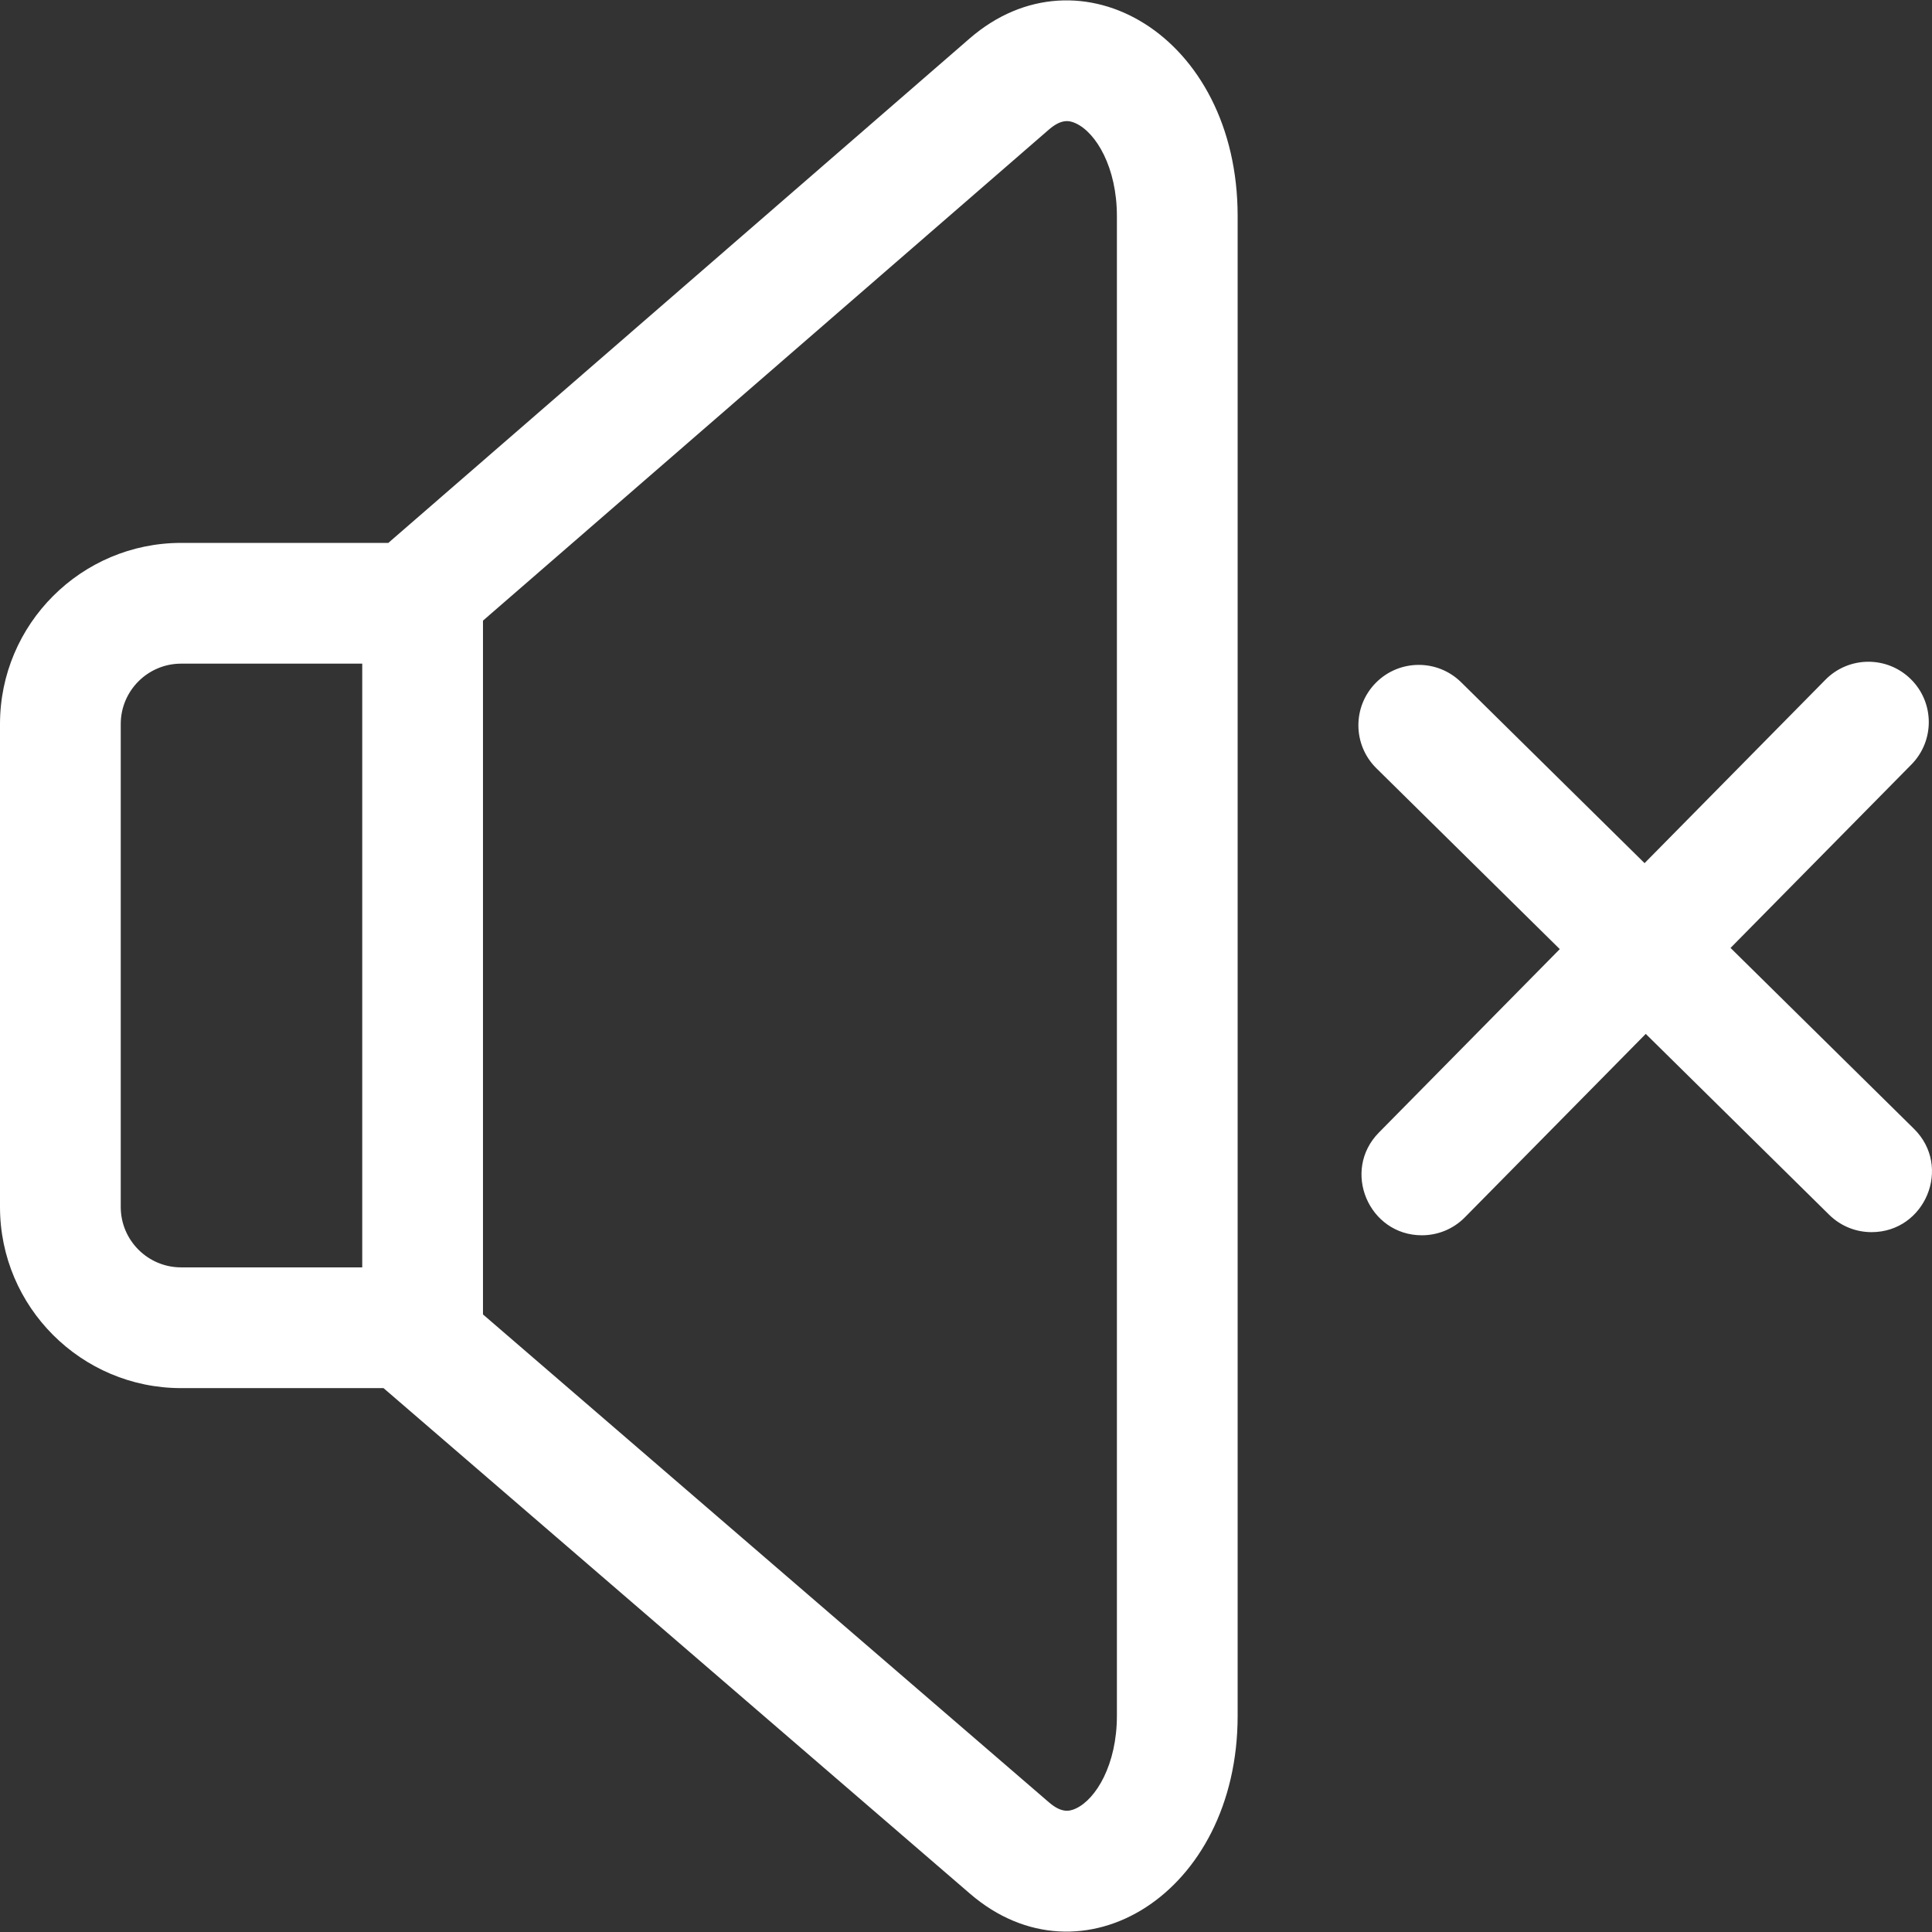 <!-- icon666.com - MILLIONS vector ICONS FREE --><svg id="Layer_1" enable-background="new 0 0 512.019 512.019" viewBox="0 0 512.019 512.019" xmlns="http://www.w3.org/2000/svg"><rect x="0" y="0" width="512.019" height="512.019" fill="#333333" stroke="none"/><path d="m256.97 10.199-154.055 133.68h-54.915c-26.468 0-48 21.532-48 48v128c0 26.468 21.532 48 48 48h53.643l155.439 133.998c29.428 25.368 70.918.113 70.918-47.144v-397.485c0-47.911-41.969-72.265-71.03-47.049zm-224.97 309.68v-128c0-8.822 7.178-16 16-16h48v160h-48c-8.822 0-16-7.178-16-16zm264 134.854c0 12.849-5.495 22.09-10.923 24.577-1.749.801-3.822 1.157-7.101-1.669l-149.976-129.29v-183.871l149.942-130.11c3.287-2.854 5.367-2.506 7.122-1.704 5.435 2.479 10.936 11.719 10.936 24.582z" fill="#000000" style="fill: rgb(255, 255, 255);"></path><path d="m507.234 299.153-48.607-47.933 47.933-48.607c6.204-6.292 6.134-16.422-.158-22.627-6.293-6.206-16.424-6.134-22.627.158l-47.933 48.607-48.607-47.933c-6.293-6.206-16.424-6.134-22.627.158-6.204 6.292-6.134 16.422.158 22.627l48.607 47.933-47.933 48.607c-9.974 10.115-2.704 27.234 11.392 27.234 4.133 0 8.263-1.591 11.394-4.766l47.933-48.607 48.607 47.933c3.117 3.074 7.177 4.607 11.233 4.607 14.18.002 21.455-17.312 11.235-27.391z" fill="#000000" style="fill: rgb(255, 255, 255);"></path></svg>